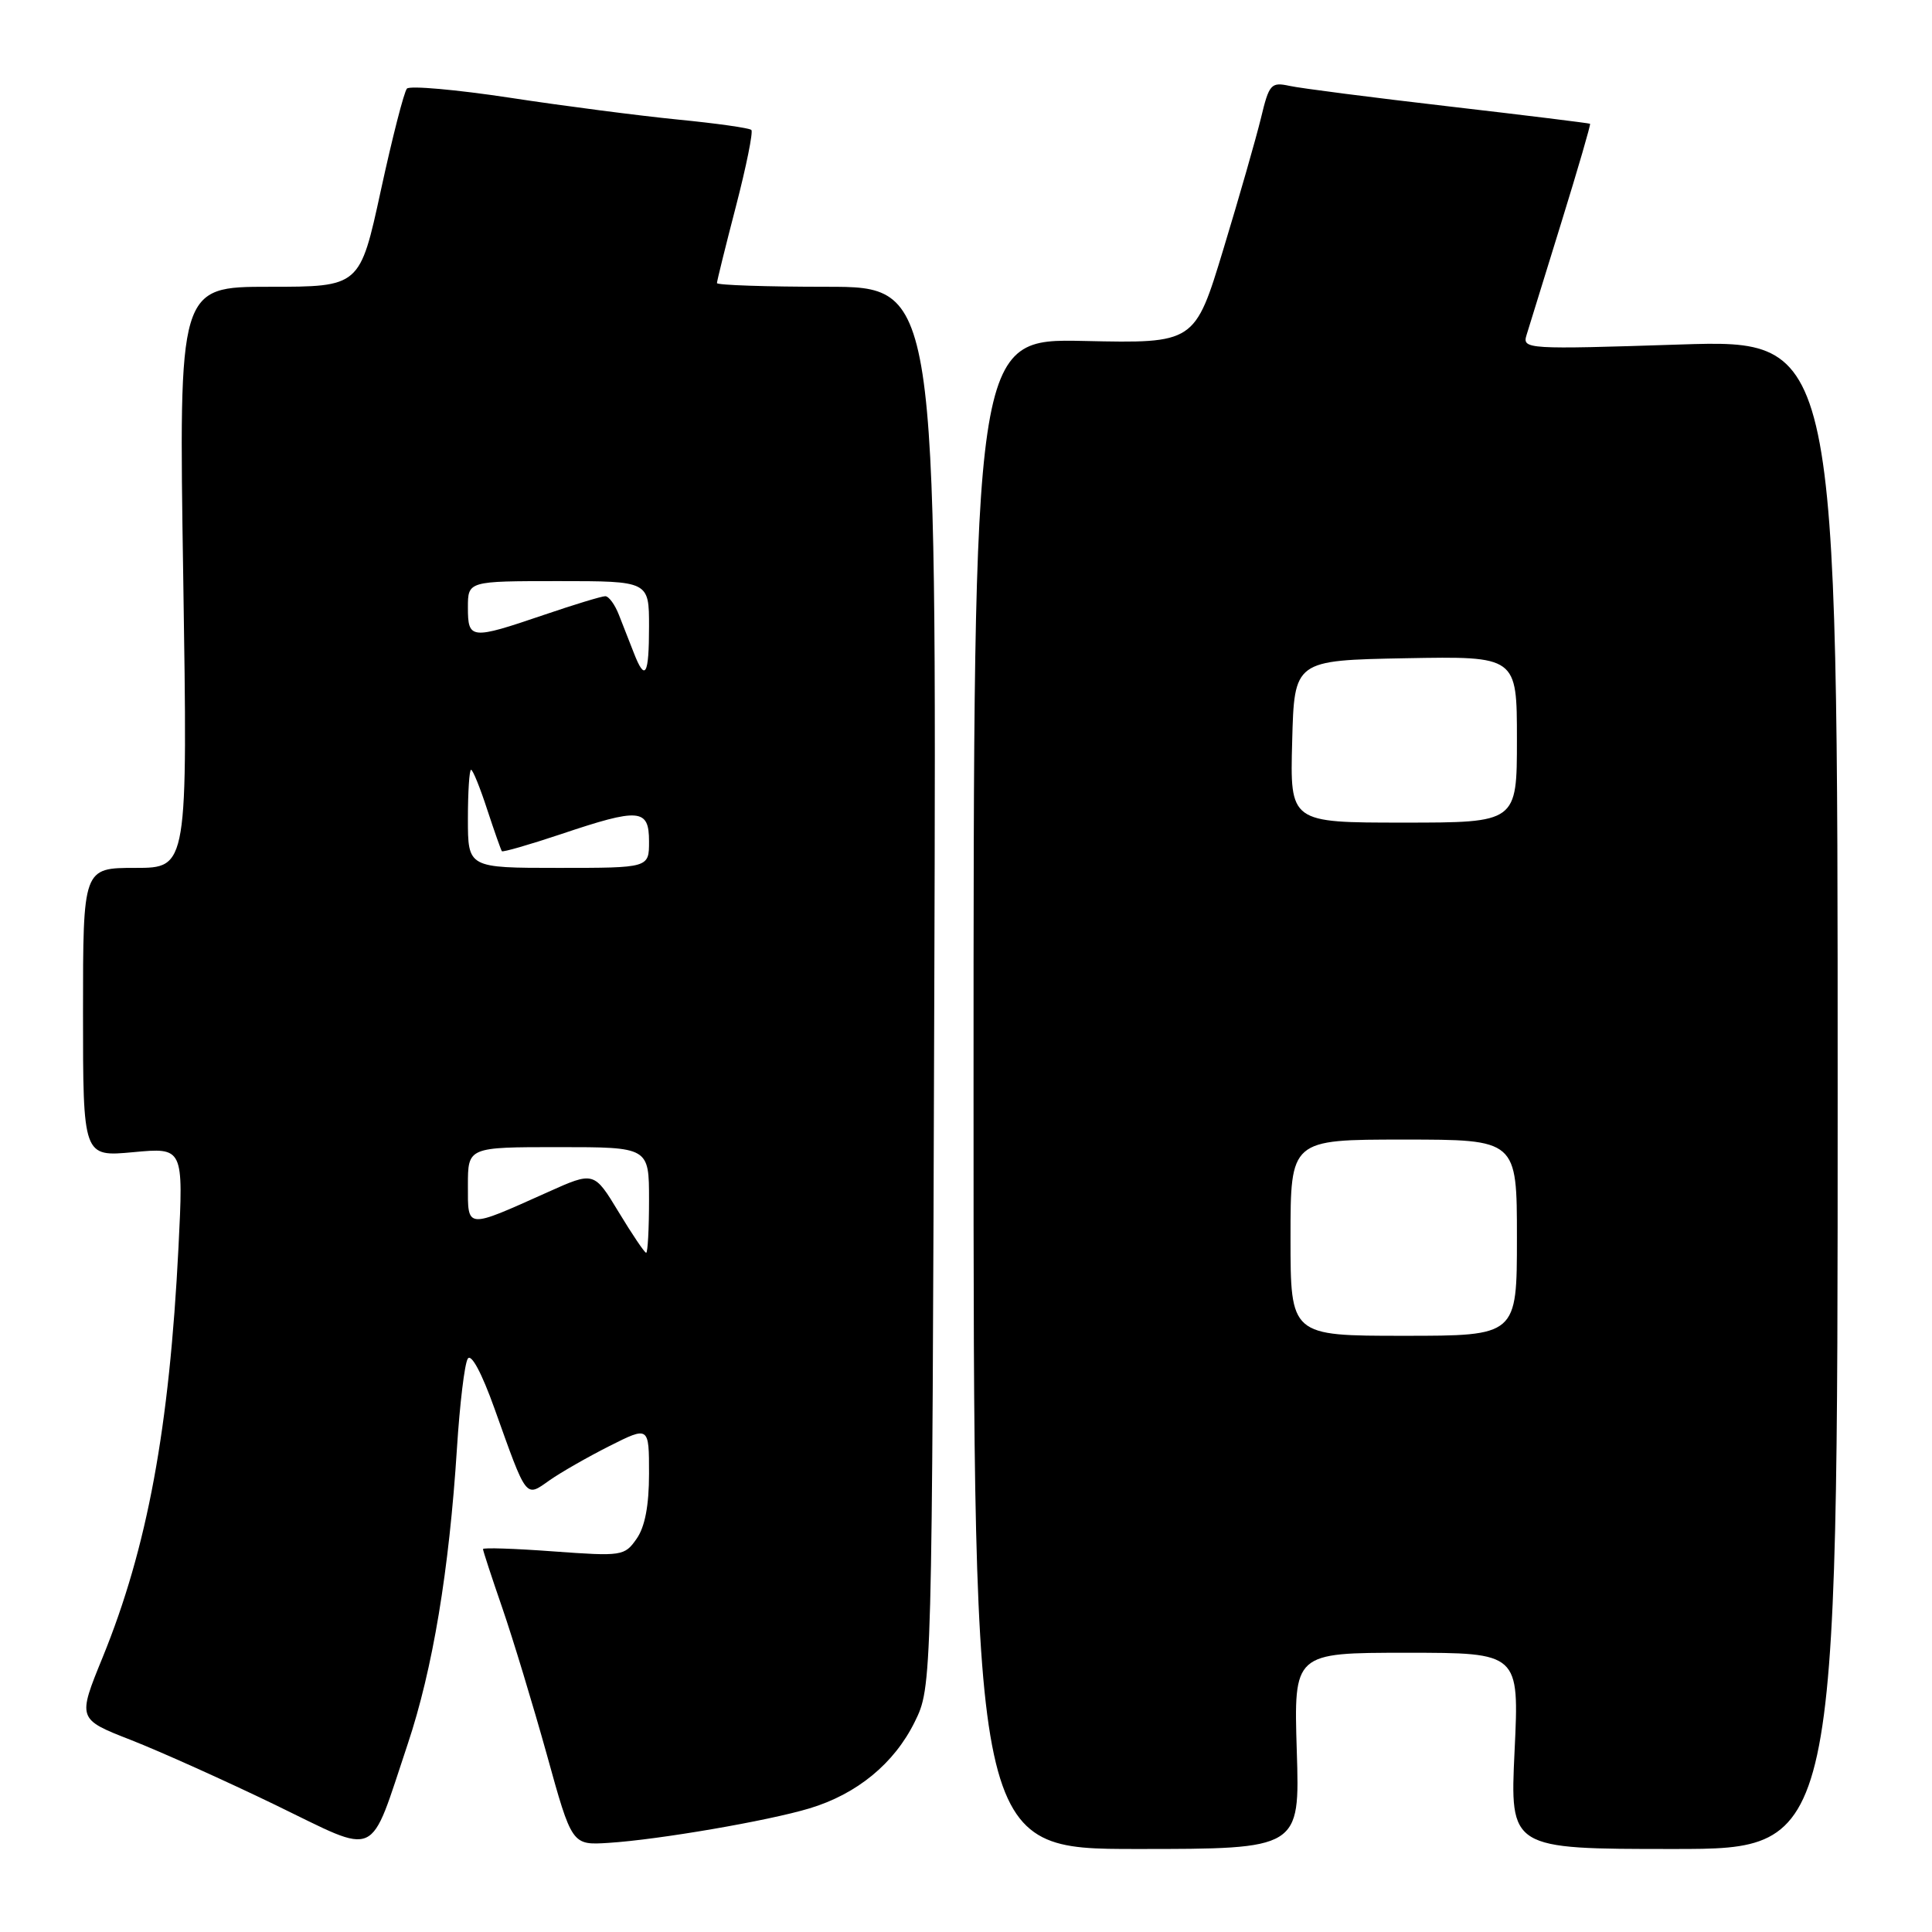 <?xml version="1.0" encoding="UTF-8" standalone="no"?>
<!DOCTYPE svg PUBLIC "-//W3C//DTD SVG 1.1//EN" "http://www.w3.org/Graphics/SVG/1.1/DTD/svg11.dtd" >
<svg xmlns="http://www.w3.org/2000/svg" xmlns:xlink="http://www.w3.org/1999/xlink" version="1.1" viewBox="0 0 256 256">
 <g >
 <path fill="currentColor"
d=" M 54.02 231.11 C 57.34 221.18 59.51 208.16 60.55 191.88 C 60.92 186.04 61.56 180.71 61.98 180.04 C 62.43 179.30 63.83 181.90 65.53 186.66 C 69.85 198.75 69.60 198.42 72.80 196.16 C 74.29 195.11 77.86 193.07 80.75 191.61 C 86.00 188.97 86.00 188.97 86.00 195.26 C 86.00 199.48 85.46 202.33 84.35 203.90 C 82.76 206.18 82.41 206.23 73.35 205.57 C 68.21 205.19 64.00 205.05 64.00 205.26 C 64.00 205.48 65.15 208.99 66.56 213.07 C 67.97 217.16 70.62 225.90 72.46 232.50 C 75.78 244.50 75.78 244.50 80.64 244.19 C 87.27 243.77 101.75 241.28 107.26 239.62 C 113.55 237.73 118.49 233.67 121.20 228.17 C 123.50 223.50 123.50 223.50 123.80 130.75 C 124.10 38.00 124.10 38.00 109.55 38.00 C 101.55 38.00 95.00 37.78 95.00 37.51 C 95.00 37.24 96.13 32.67 97.51 27.36 C 98.89 22.04 99.81 17.48 99.56 17.22 C 99.30 16.96 94.91 16.34 89.79 15.84 C 84.68 15.33 74.68 14.04 67.56 12.95 C 60.44 11.87 54.30 11.33 53.92 11.74 C 53.54 12.16 51.98 18.24 50.46 25.25 C 47.69 38.00 47.69 38.00 35.69 38.00 C 23.68 38.00 23.68 38.00 24.28 76.50 C 24.87 115.00 24.87 115.00 17.93 115.00 C 11.00 115.00 11.00 115.00 11.00 134.14 C 11.00 153.29 11.00 153.29 17.65 152.67 C 24.31 152.05 24.31 152.05 23.65 165.27 C 22.44 189.29 19.53 205.06 13.60 219.61 C 10.26 227.79 10.26 227.79 17.38 230.57 C 21.30 232.11 29.89 235.97 36.48 239.16 C 50.41 245.90 48.82 246.63 54.02 231.11 Z  M 171.83 232.00 C 171.43 219.00 171.43 219.00 186.37 219.00 C 201.31 219.00 201.31 219.00 200.69 232.00 C 200.07 245.00 200.07 245.00 221.78 245.00 C 243.50 245.00 243.50 245.00 243.50 144.99 C 243.50 44.98 243.50 44.98 222.59 45.65 C 202.30 46.31 201.70 46.27 202.27 44.41 C 202.59 43.36 204.66 36.66 206.87 29.53 C 209.08 22.39 210.80 16.48 210.69 16.40 C 210.59 16.32 202.18 15.28 192.00 14.10 C 181.82 12.92 172.32 11.70 170.87 11.38 C 168.42 10.85 168.16 11.14 167.08 15.66 C 166.43 18.32 164.20 26.12 162.11 33.00 C 158.32 45.50 158.32 45.50 143.66 45.18 C 129.00 44.86 129.00 44.86 129.00 144.93 C 129.00 245.00 129.00 245.00 150.62 245.00 C 172.24 245.00 172.24 245.00 171.83 232.00 Z  M 81.98 160.61 C 78.71 155.21 78.71 155.21 72.55 157.98 C 61.66 162.86 62.00 162.89 62.00 157.07 C 62.00 152.00 62.00 152.00 74.00 152.00 C 86.00 152.00 86.00 152.00 86.00 159.00 C 86.00 162.85 85.83 166.00 85.62 166.00 C 85.41 166.00 83.77 163.57 81.98 160.61 Z  M 62.00 108.50 C 62.00 104.92 62.19 102.00 62.42 102.00 C 62.65 102.00 63.61 104.36 64.55 107.25 C 65.50 110.14 66.38 112.63 66.50 112.79 C 66.63 112.94 70.14 111.93 74.30 110.54 C 84.74 107.03 86.00 107.13 86.00 111.50 C 86.00 115.00 86.00 115.00 74.00 115.00 C 62.00 115.00 62.00 115.00 62.00 108.50 Z  M 83.98 86.50 C 83.44 85.12 82.56 82.88 82.02 81.50 C 81.49 80.12 80.67 79.00 80.20 79.00 C 79.73 79.00 76.04 80.12 72.00 81.50 C 62.39 84.77 62.00 84.73 62.00 80.50 C 62.00 77.00 62.00 77.00 74.00 77.00 C 86.00 77.00 86.00 77.00 86.00 83.00 C 86.00 89.51 85.49 90.39 83.98 86.50 Z  M 171.00 164.00 C 171.00 151.00 171.00 151.00 186.00 151.00 C 201.00 151.00 201.00 151.00 201.00 164.00 C 201.00 177.00 201.00 177.00 186.00 177.00 C 171.00 177.00 171.00 177.00 171.00 164.00 Z  M 171.22 98.25 C 171.50 87.50 171.50 87.50 186.25 87.22 C 201.00 86.95 201.00 86.95 201.00 97.97 C 201.00 109.00 201.00 109.00 185.97 109.00 C 170.93 109.00 170.93 109.00 171.22 98.25 Z "/>
</g>
</svg>